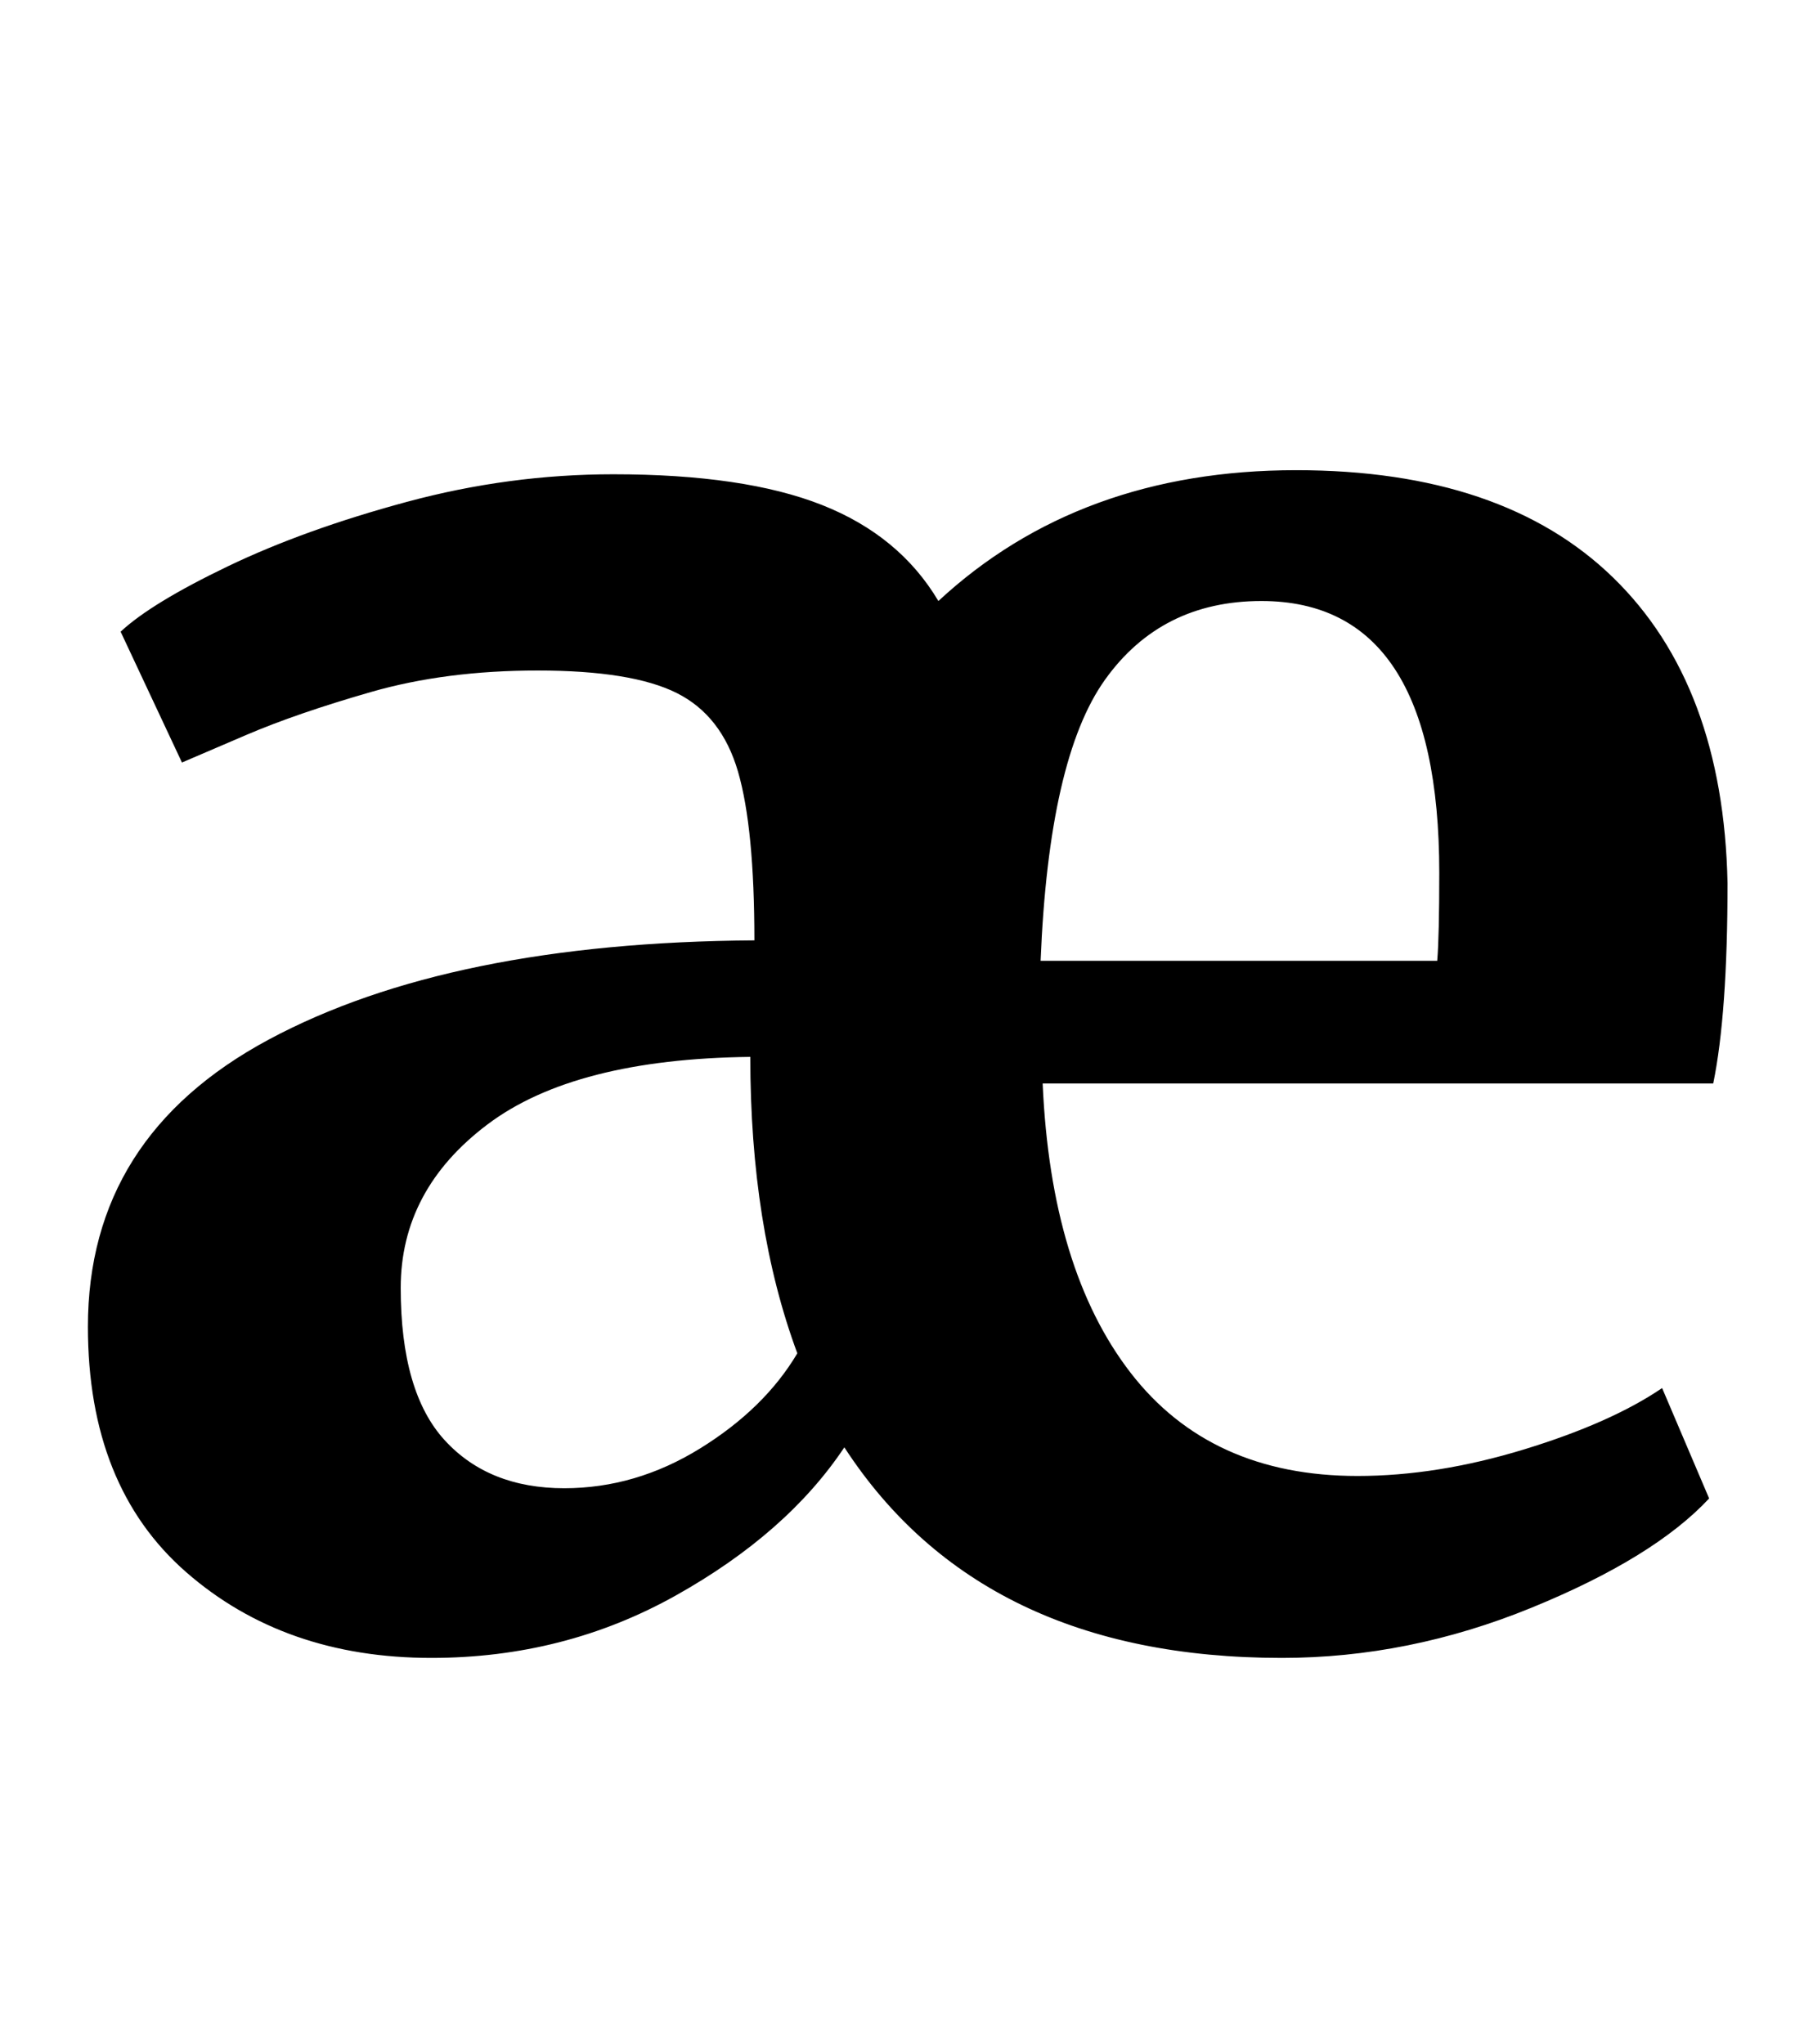 <?xml version="1.0" standalone="no"?>
<!DOCTYPE svg PUBLIC "-//W3C//DTD SVG 1.1//EN" "http://www.w3.org/Graphics/SVG/1.1/DTD/svg11.dtd" >
<svg xmlns="http://www.w3.org/2000/svg" xmlns:xlink="http://www.w3.org/1999/xlink" version="1.1" viewBox="-10 0 878 1000">
  <g transform="matrix(1 0 0 -1 0 800)">
   <path fill="currentColor"
d="M81 31q-48 42 -48 120q0 93 88.5 140.5t237.5 48.5q0 55 -8 82.5t-30 38.5t-68 11q-45 0 -81.5 -10.5t-61 -21l-31.5 -13.5l-30 64q15 14 52.5 32t87.5 31.5t101 13.5q64 0 102 -15t57 -47q69 64 175 64q101 0 155 -52.5t56 -149.5q0 -64 -7 -98h-328q4 -91 43 -141.5
t111 -50.5q39 0 81.5 13t67.5 30l23 -54q-27 -29 -87 -53.5t-122 -24.5q-147 0 -214 103q-28 -42 -82.5 -72.5t-119.5 -30.5q-72 0 -120 42zM693 330q1 12 1 43q0 133 -87 133q-49 0 -76.5 -38.5t-31.5 -137.5h194zM332.5 91.5q31.5 19.5 47.5 46.5q-23 62 -23 145
q-86 -1 -128.5 -33t-42.5 -80q0 -51 21.5 -74.5t58.5 -23.5q35 0 66.5 19.5z" />
  </g>

</svg>
